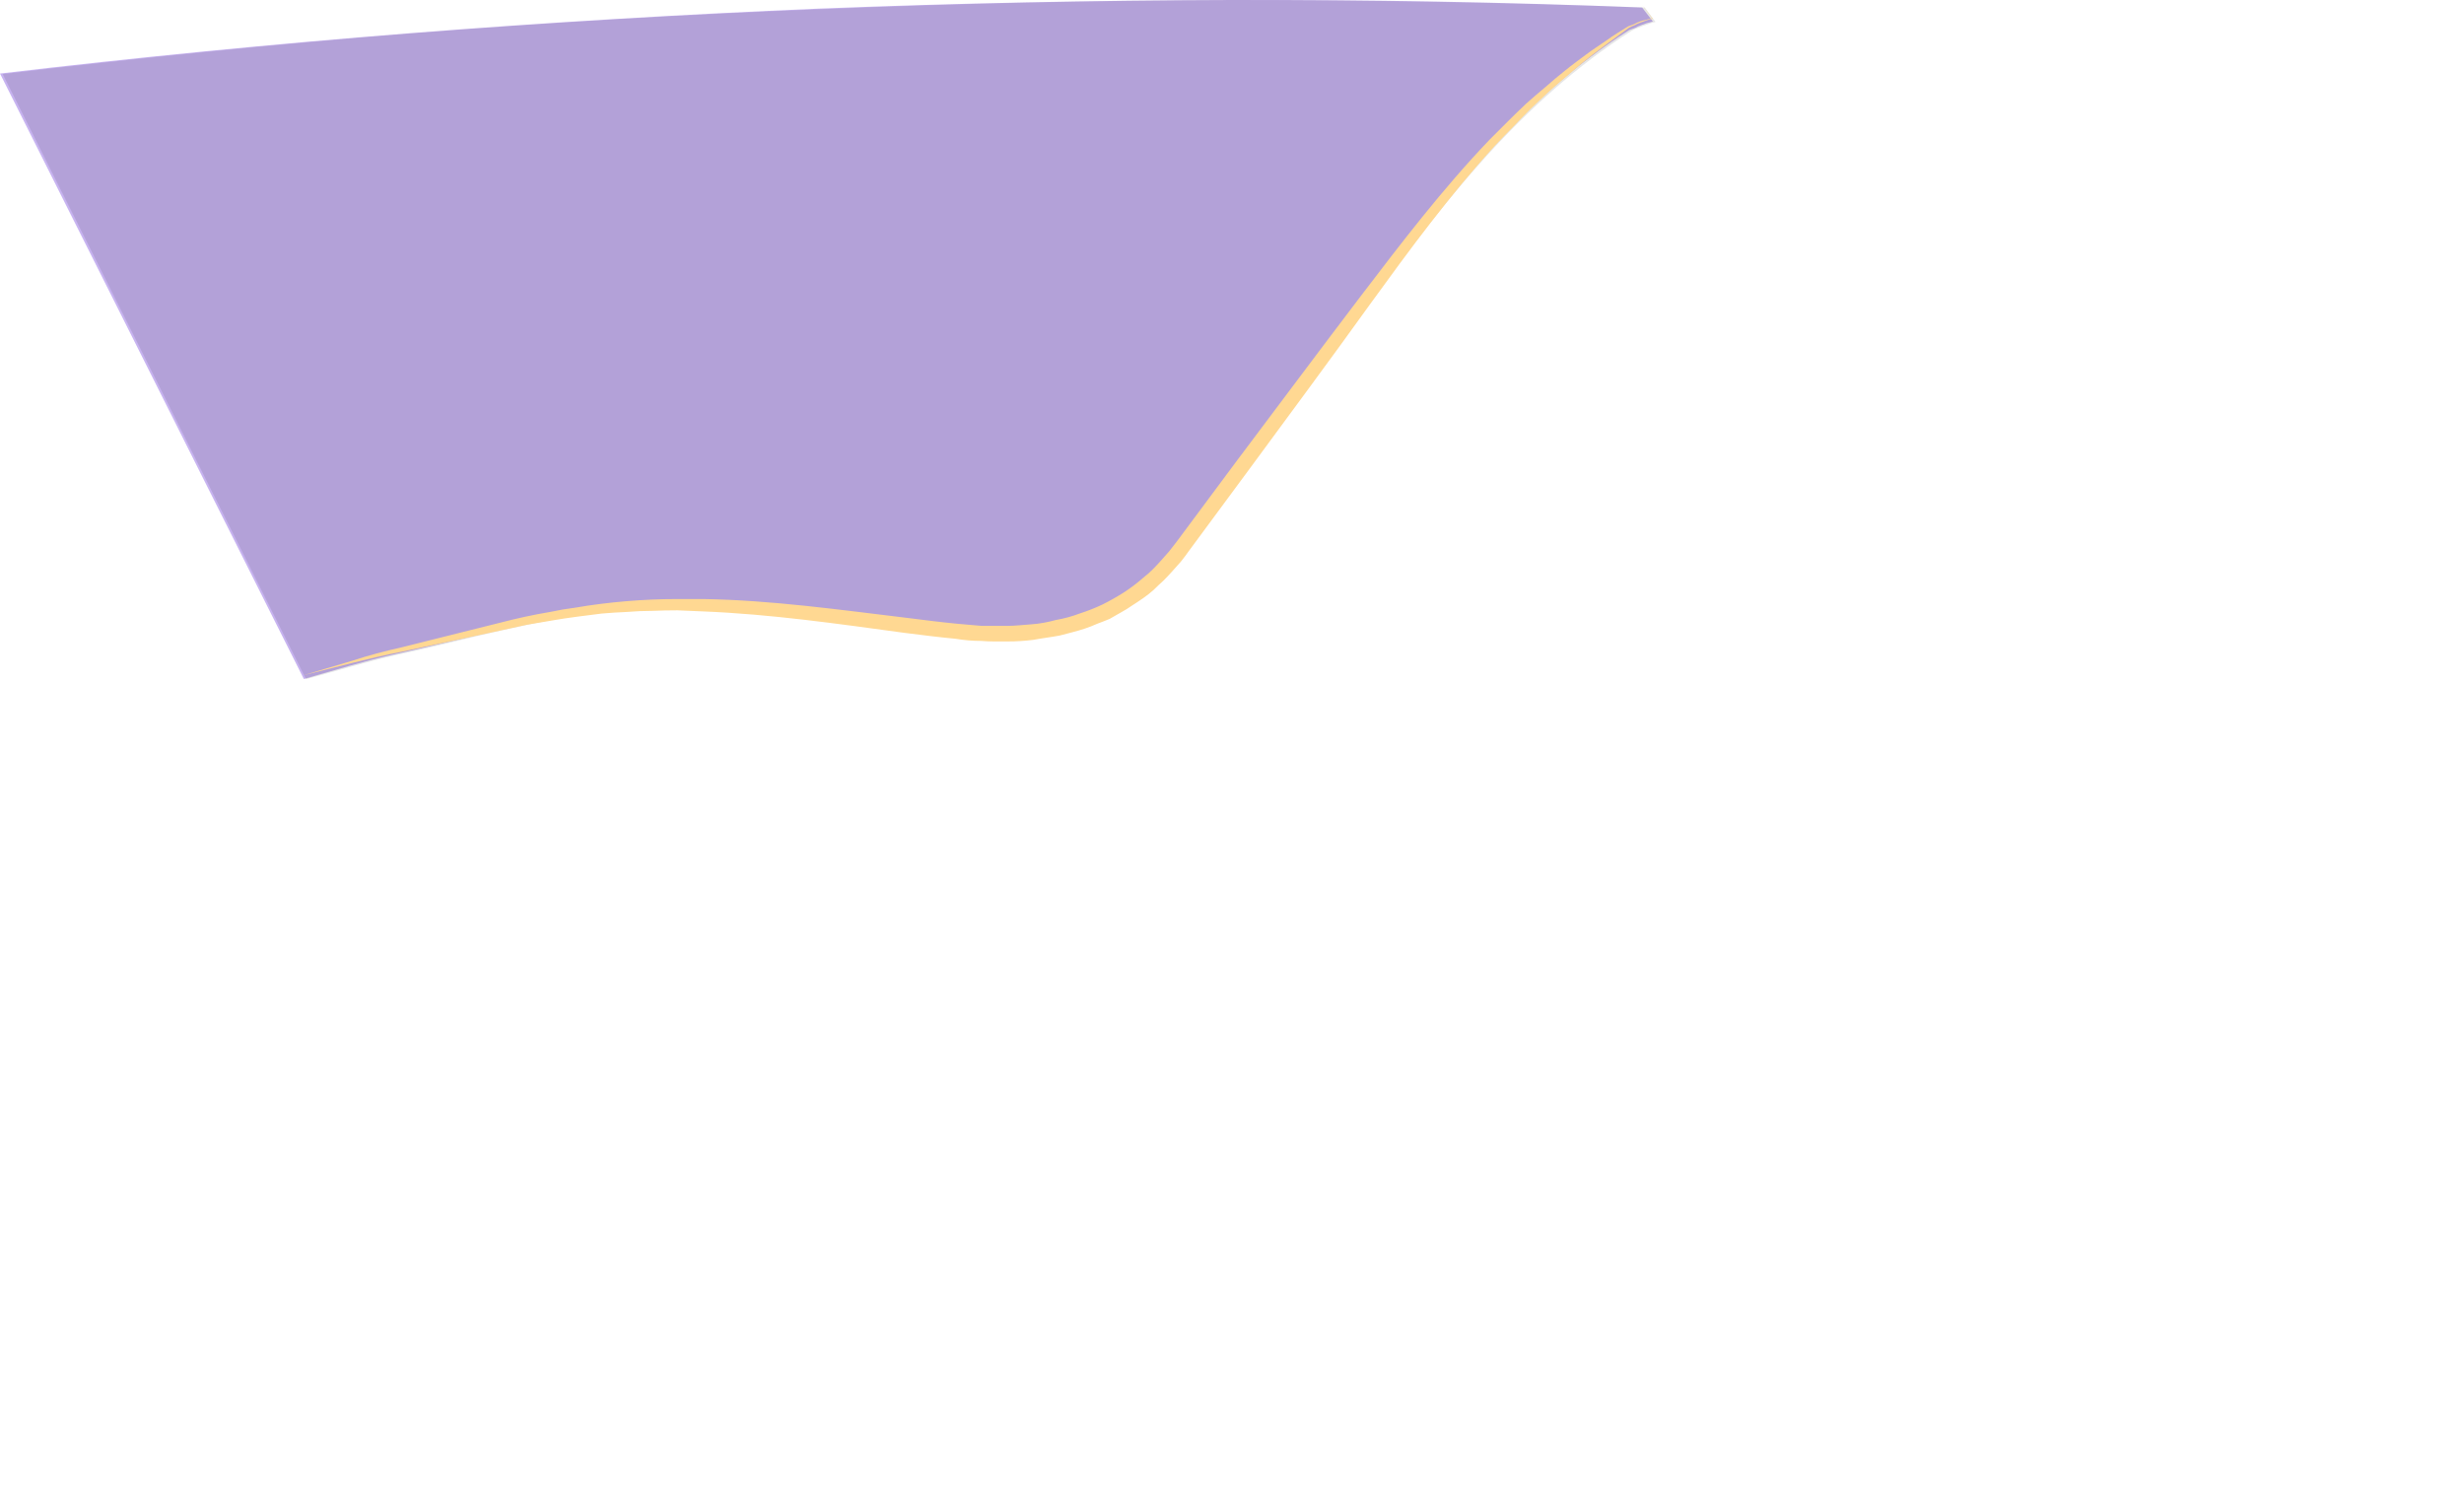 <svg version="1.2" xmlns="http://www.w3.org/2000/svg" viewBox="0 0 459 279" width="459" height="279"><style>.a{fill:#c7b3f0}.b{opacity:.1;mix-blend-mode:overlay}.c{fill:#ffd892}</style><path class="a" d="m56.6 126.5l-56.6-112.8q38-4.5 76.2-7.5 38.2-3 76.5-4.6 38.3-1.5 76.6-1.6 38.3-0.1 76.6 1.4l2 2.6q-0.6 0.2-1.1 0.3-0.6 0.2-1.1 0.4-0.6 0.2-1.1 0.5-0.6 0.2-1.1 0.4c-20.7 13.2-35.2 32.1-49.5 51.5-11.1 15-22.5 29.9-33.4 45-10.9 15.1-26.8 17.9-43.4 16-21.4-2.5-42.7-6.4-64.2-4.2-13.5 1.4-26.7 5.2-40 8.1-5.3 1.2-10.5 2.8-16.4 4.5z"/><path class="b" d="m57 126.5l-56.5-112.7q38-4.5 76.2-7.6 38.2-3 76.5-4.5 38.3-1.6 76.6-1.7 38.3 0 76.6 1.4l2 2.7q-0.6 0.1-1.1 0.3-0.6 0.2-1.2 0.4-0.5 0.2-1 0.4-0.6 0.2-1.1 0.5c-20.6 13.1-35.2 32.1-49.4 51.4-11.2 15.1-22.6 29.9-33.5 45.1-10.9 15.1-26.8 18-43.4 16-21.4-2.5-42.7-6.5-64.2-4.3-13.5 1.4-26.7 5.3-40 8.2-5.3 1.2-10.5 2.8-16.4 4.4z"/><path class="c" d="m305.8 0.8l2 2.6 0.1 0.1h-0.1q-0.6 0.1-1.1 0.3-0.6 0.2-1.1 0.4-0.6 0.2-1.1 0.5-0.6 0.2-1.1 0.5l-3.8 2.8c-1.3 1-2.6 1.9-3.8 2.9-1.2 0.9-2.4 2-3.6 3q-1.8 1.5-3.6 3.1-1.7 1.6-3.4 3.2-1.7 1.7-3.3 3.4-1.7 1.7-3.3 3.4c-8.5 9.3-16 19.5-23.4 29.7-7.4 10.3-14.9 20.4-22.4 30.6l-11.3 15.3q-0.7 1-1.5 2-0.8 0.9-1.6 1.8-0.8 0.9-1.7 1.8-0.9 0.8-1.8 1.7-0.9 0.8-1.9 1.5-1 0.7-2.1 1.4-1 0.7-2.1 1.3-1 0.6-2.1 1.2-1.2 0.5-2.3 0.9-1.1 0.5-2.3 0.9-1.2 0.4-2.4 0.7-1.1 0.3-2.3 0.6c-1.6 0.3-3.3 0.5-4.9 0.8-1.6 0.2-3.2 0.3-4.8 0.3q-1.2 0-2.5 0-1.2 0-2.4-0.1-1.2 0-2.4-0.1-1.2-0.1-2.4-0.3c-3.2-0.3-6.3-0.7-9.5-1.1-12.5-1.7-25-3.5-37.6-4q-2.3-0.1-4.7-0.2-2.3 0-4.7 0.1-2.3 0-4.7 0.2-2.3 0.1-4.7 0.3-2.3 0.3-4.7 0.6-2.3 0.3-4.6 0.7-2.4 0.4-4.7 0.8-2.3 0.5-4.6 1l-18.6 4c-6.2 1.2-12.3 2.9-18.4 4.4l9.1-2.7c3-1 6.1-1.8 9.2-2.5l18.4-4.6q2.3-0.6 4.6-1.1 2.3-0.5 4.7-0.9 2.3-0.5 4.7-0.8 2.3-0.4 4.7-0.7 2.4-0.3 4.8-0.5 2.4-0.2 4.7-0.3 2.4-0.1 4.8-0.1 2.4 0 4.8 0c12.7 0.2 25.4 2 37.9 3.5 3.1 0.4 6.3 0.8 9.4 1.1q1.2 0.1 2.3 0.2 1.2 0.1 2.3 0.2 1.2 0 2.4 0 1.1 0 2.3 0c1.5 0 3.1-0.2 4.6-0.3 1.5-0.1 3-0.4 4.5-0.8q2.3-0.4 4.4-1.2 2.2-0.7 4.3-1.7 2-1 3.9-2.2 2-1.3 3.7-2.8 0.9-0.7 1.7-1.5 0.8-0.8 1.6-1.7 0.7-0.8 1.5-1.7 0.7-0.9 1.4-1.8l11.3-15.2c7.6-10.1 15.2-20.3 22.8-30.3 7.7-10.1 15.4-20.2 24.2-29.4q1.7-1.7 3.4-3.4 1.7-1.7 3.4-3.3 1.8-1.6 3.6-3.1 1.8-1.6 3.7-3.1c1.2-1 2.5-1.9 3.8-2.9 1.2-0.9 2.6-1.8 3.9-2.7 1.2-0.9 2.6-1.7 4-2.6q0.5-0.2 1.1-0.4 0.5-0.3 1.1-0.5 0.5-0.2 1.1-0.3 0.6-0.2 1.2-0.3v0.1z"/></svg>